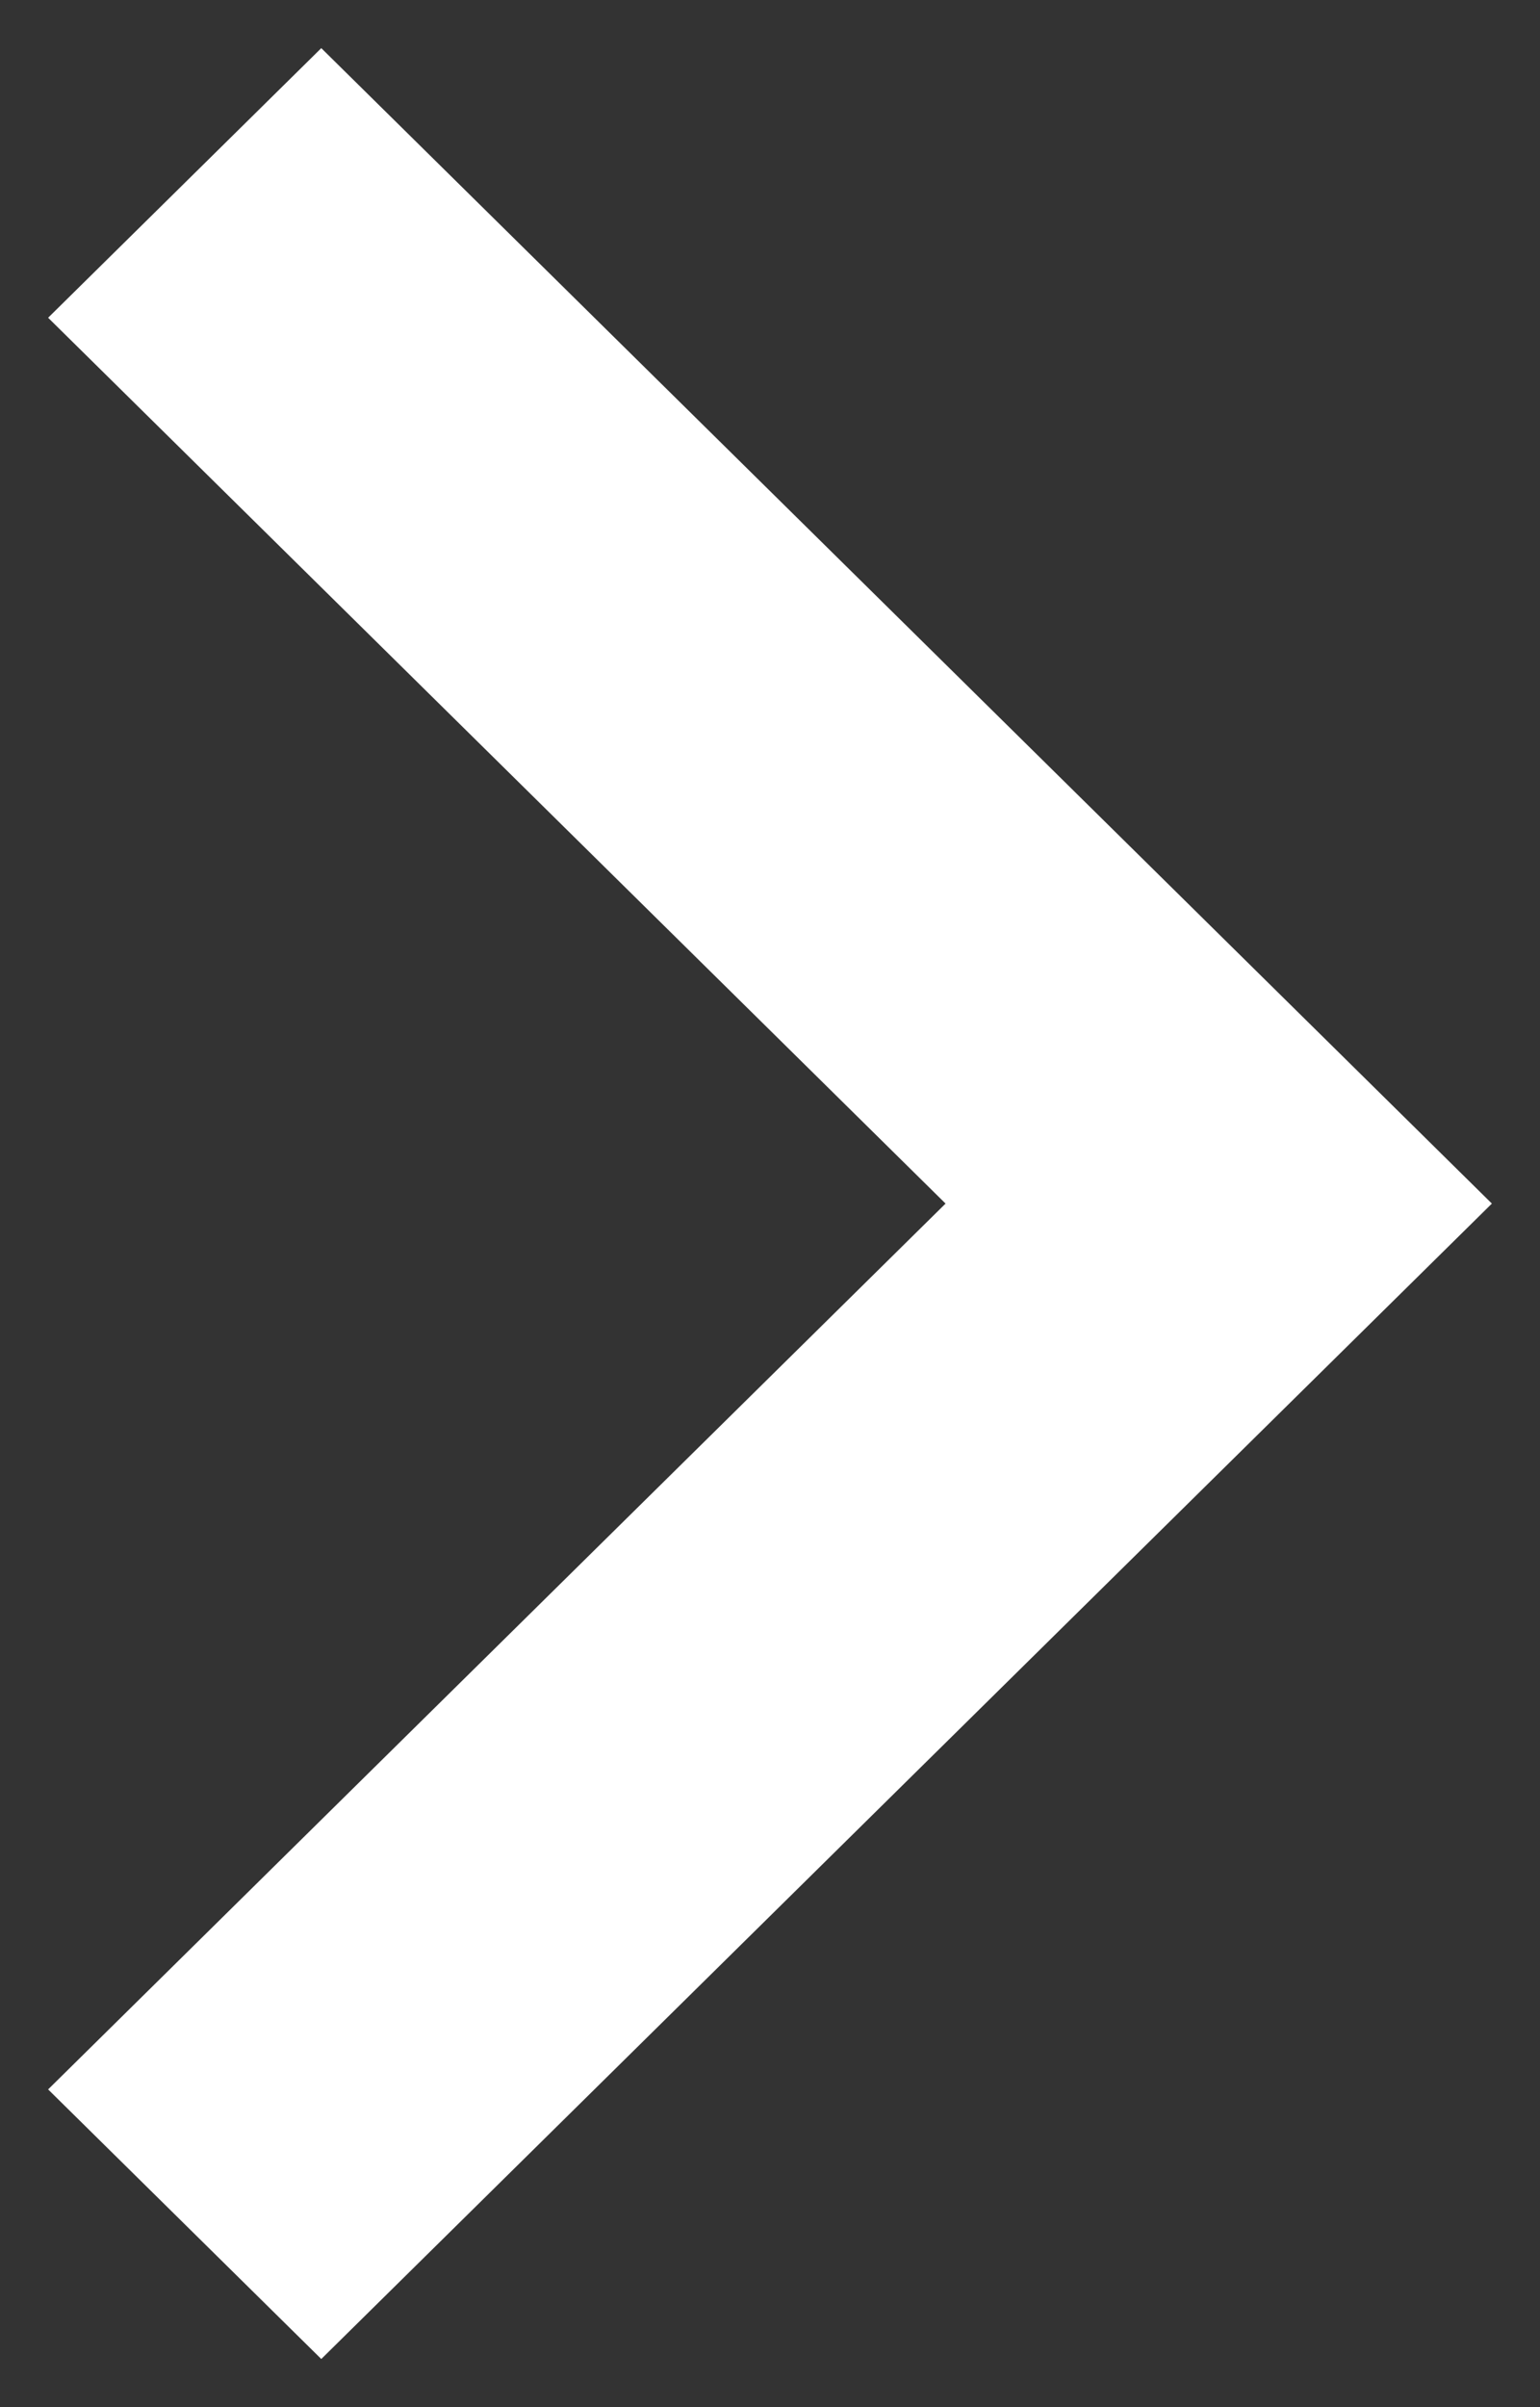 <?xml version="1.0" encoding="UTF-8"?>
<svg width="16px" height="25px" viewBox="0 0 16 25" version="1.1" xmlns="http://www.w3.org/2000/svg" xmlns:xlink="http://www.w3.org/1999/xlink">
    <rect x="0" y="0" width="16" height="25" fill="#333333" stroke="none"/>
    <title>Group 7</title>
    <defs>
        <polygon id="path-1" points="2.838 0 2.52320205e-13 2.8 9.324 12 2.52320205e-13 21.2 2.838 24 15 12"></polygon>
    </defs>
    <g id="Page-1" stroke="none" stroke-width="1" fill="none" fill-rule="evenodd">
        <g id="2,0-About" transform="translate(-366, -4728)">
            <g id="5-TIMELINE" transform="translate(165, 4302)">
                <g id="arrows" transform="translate(189.5, 438.5) rotate(90) translate(-189.5, -438.5) translate(177.5, 411.5)">
                    <g id="Group-7" transform="translate(12, 7.5) rotate(90) translate(-12, -7.5) translate(4.5, -4.5)">
                        <g id="Molecules-/-Icons-/-Arrow-Copy-2" transform="translate(7.5, 12) scale(-1, 1) translate(-7.5, -12) translate(-0, 0)">
                            <g id="flaticon1566679521-svg" transform="translate(0, 0)">
                                <g id="Atoms-/-Colors-/-Accent" transform="translate(0, 0)">
                                    <mask id="mask-2" fill="white">
                                        <use xlink:href="#path-1"></use>
                                    </mask>
                                    <use id="Mask" fill="#FFFFFF" fill-rule="nonzero" xlink:href="#path-1"></use>
                                </g>
                            </g>
                        </g>
                    </g>
                </g>
            </g>
        </g>
    </g>
</svg>